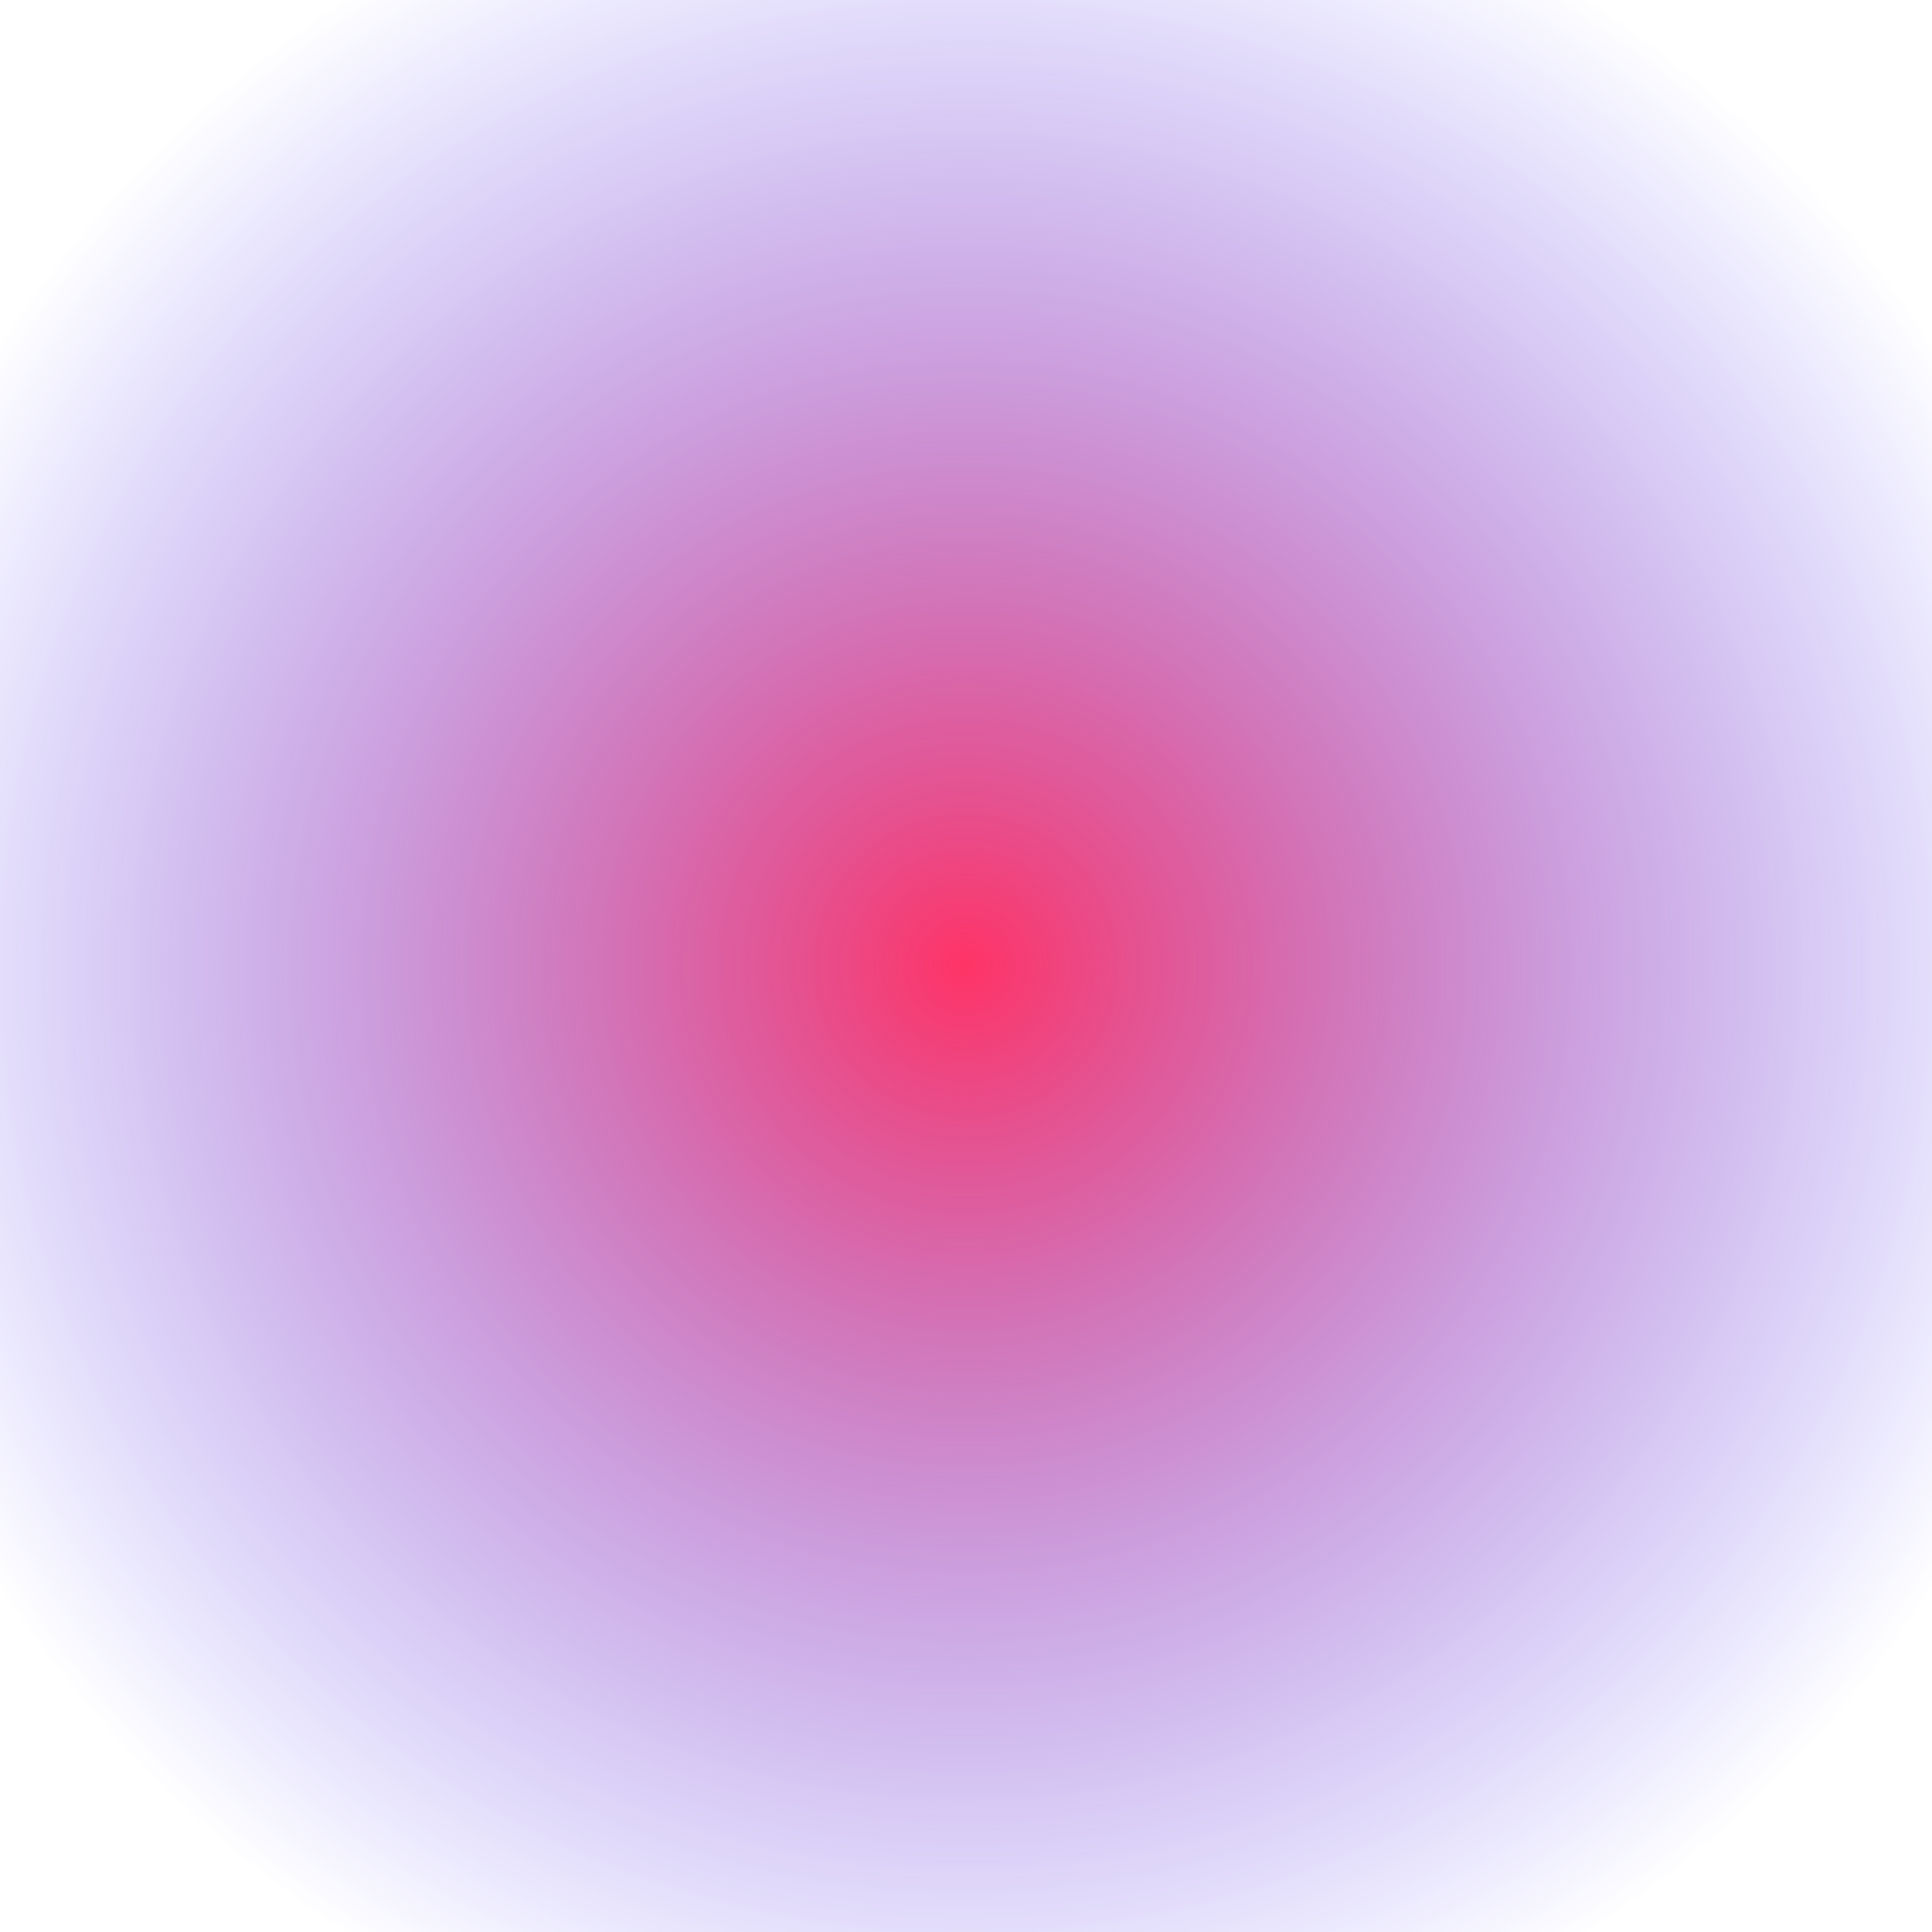 <svg xmlns="http://www.w3.org/2000/svg" viewBox="0 0 500 500" id="ditheringCanvas">
    <defs>
        <!-- Base radial gradients with brighter colors -->
        <radialGradient id="brightGradient1" cx="50%" cy="50%" r="50%" fx="50%" fy="50%">
            <stop offset="0%" stop-color="#FF3366" />
            <stop offset="100%" stop-color="#3333FF" stop-opacity="0" />
        </radialGradient>
        
        <!-- Dynamic filter that can be modified with sliders -->
        <filter id="customDither" x="0%" y="0%" width="100%" height="100%">
            <feTurbulence id="noiseTurbulence" 
                            type="fractalNoise" 
                            baseFrequency="1.2" 
                            numOctaves="5" 
                            seed="5" 
                            result="noise" />
            
            <feComponentTransfer id="thresholdEffect" in="noise" result="thresholdNoise">
                <feFuncR type="discrete" tableValues="0 0.2 0.4 0.6 0.8 1" />
                <feFuncG type="discrete" tableValues="0 0.2 0.4 0.6 0.8 1" />
                <feFuncB type="discrete" tableValues="0 0.2 0.4 0.6 0.8 1" />
            </feComponentTransfer>
            <feDisplacementMap id="displacementEffect"
                                in="SourceGraphic" 
                                in2="thresholdNoise" 
                                scale="5" 
                                xChannelSelector="R" 
                                yChannelSelector="G" 
                                result="displaced" />
            
            <feComposite id="compositeEffect"
                        in="SourceGraphic" 
                        in2="thresholdNoise" 
                        operator="arithmetic" 
                        k1="0.7" 
                        k2="0.3" 
                        k3="0.3" 
                        k4="0" 
                        result="composited" />
            
            <feBlend id="blendEffect"
                    in="composited" 
                    in2="displaced" 
                    mode="normal" />
        </filter>
    </defs>
    
    <!-- Main graphics -->
    
    <g id="mainGraphics">
        <circle id="ditherCircle" 
                cx="250" 
                cy="250" 
                r="300" 
                fill="url(#brightGradient1)" 
                filter="url(#customDither)" />
        
    </g>
</svg>